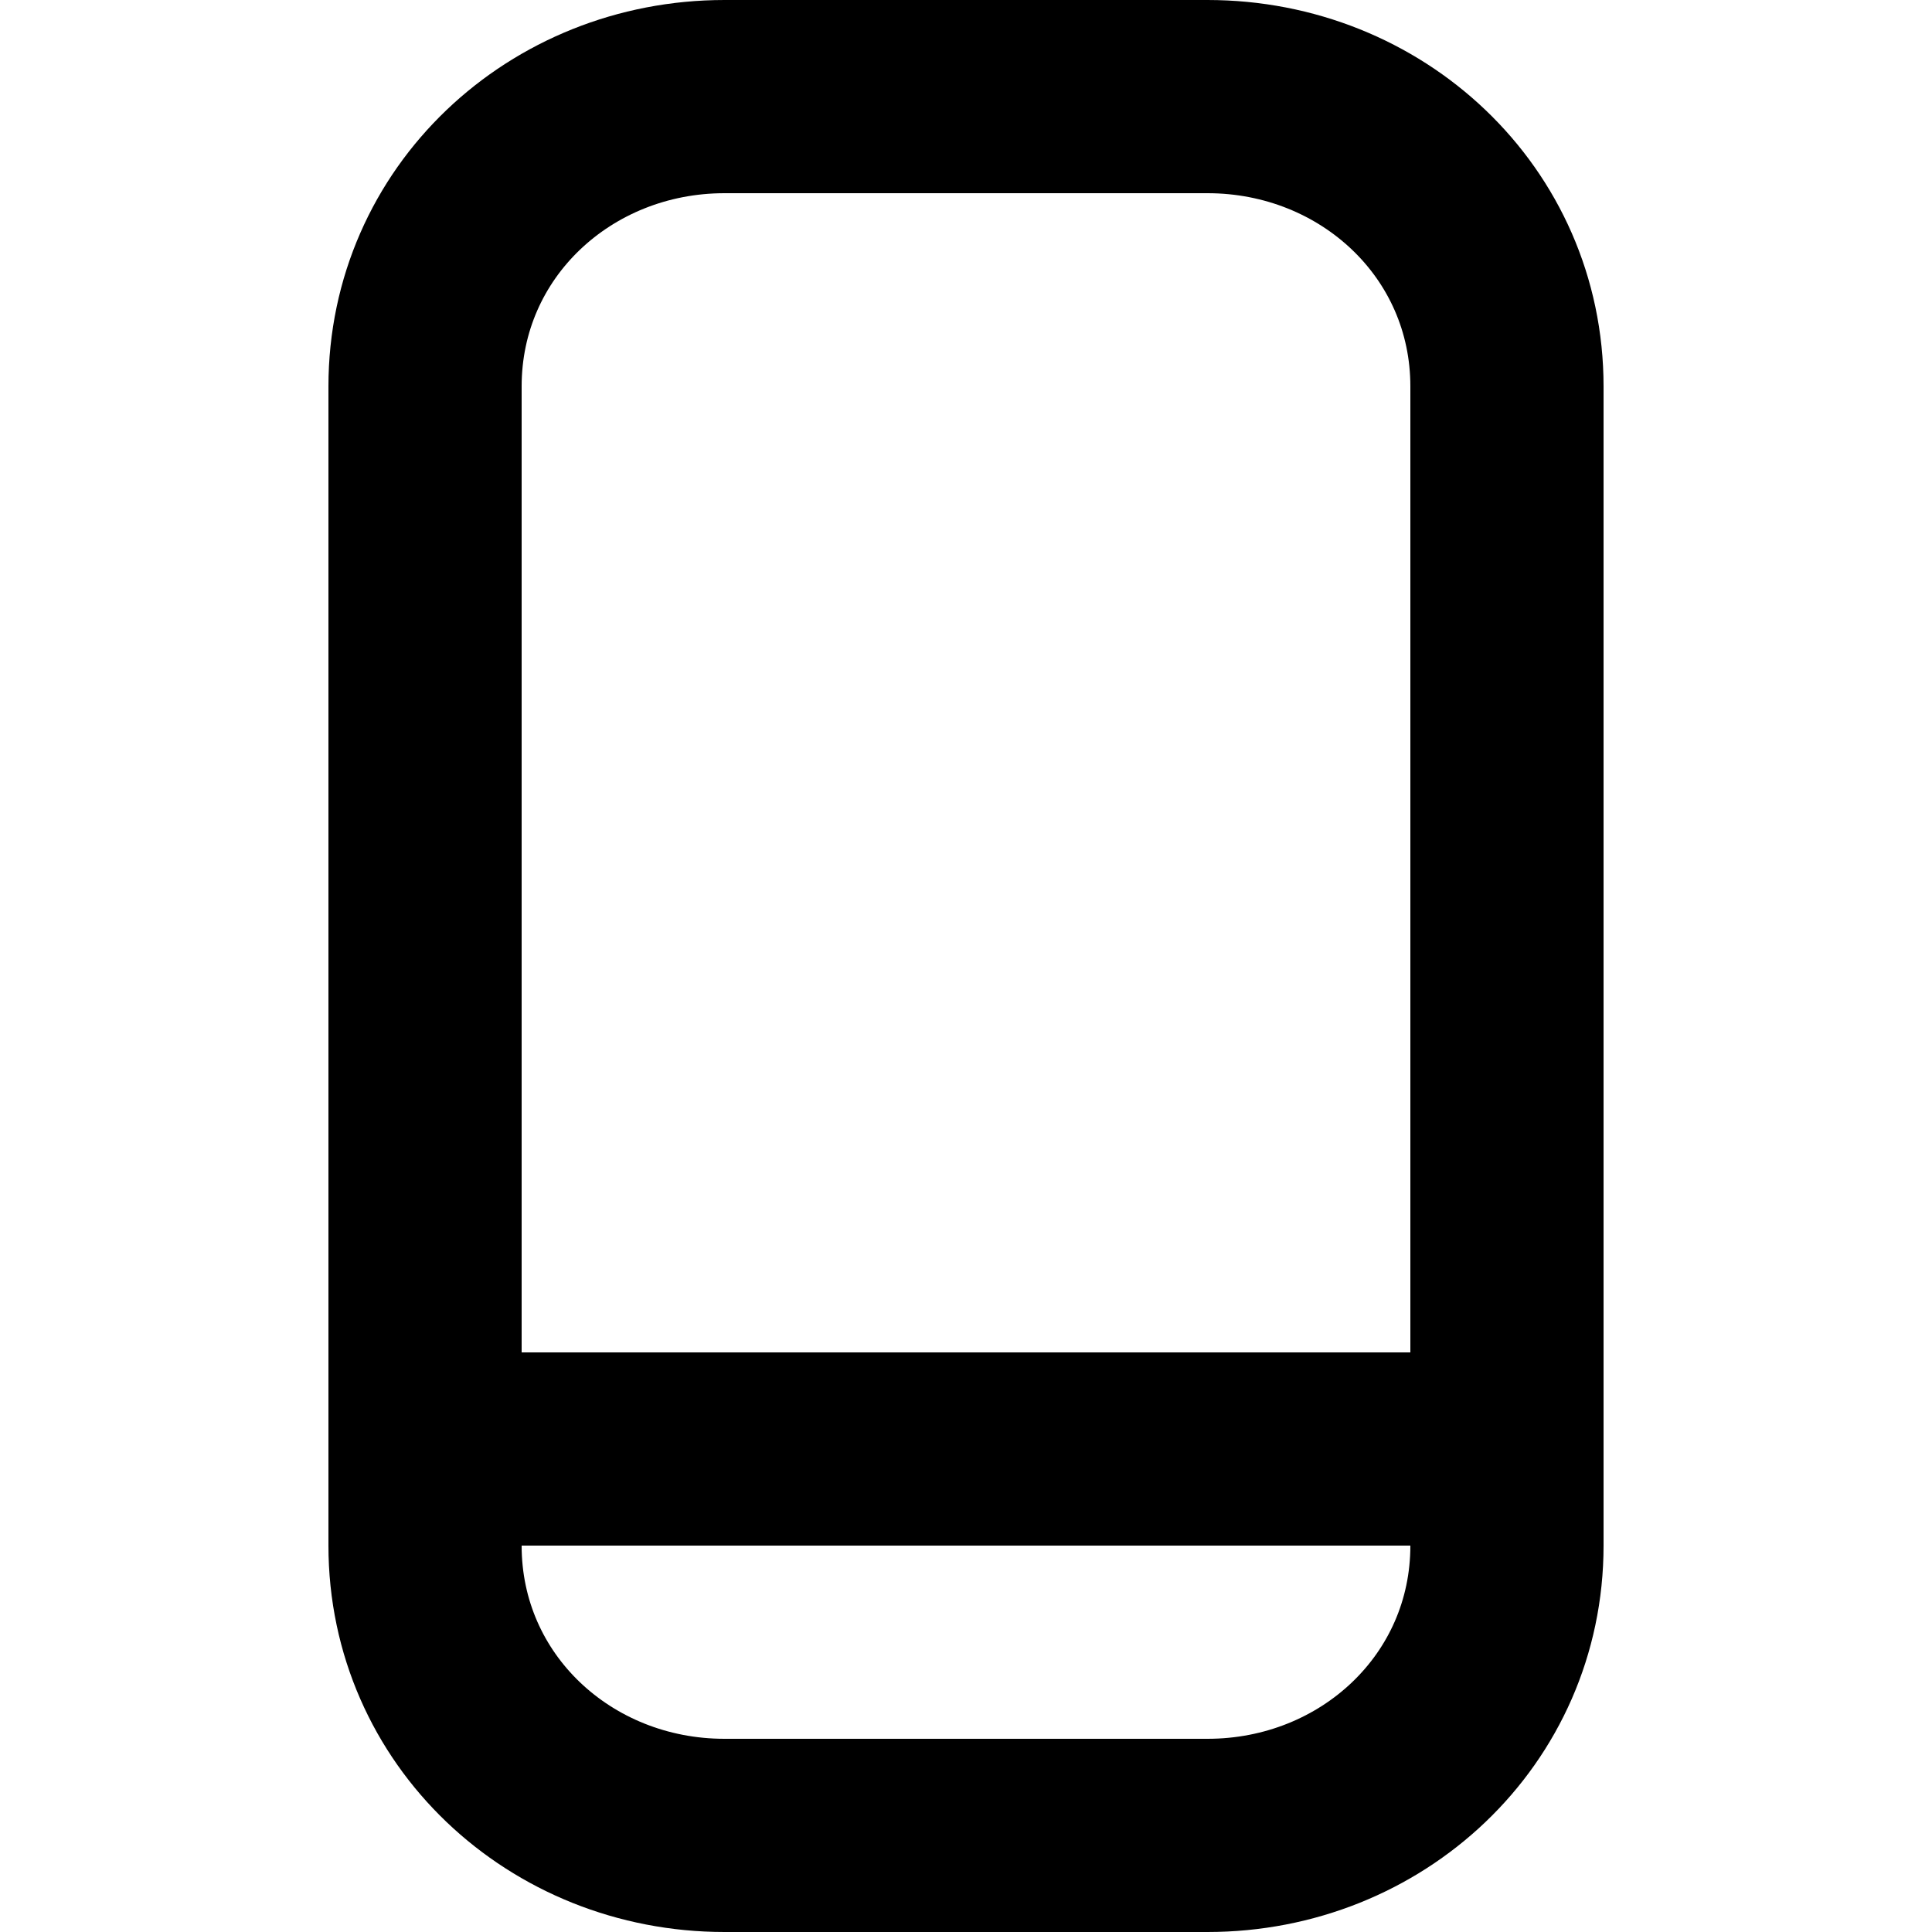 <svg xmlns="http://www.w3.org/2000/svg" viewBox="0 0 20 20" xml:space="preserve"><path fill="none" stroke="currentColor" stroke-width="2" stroke-linecap="round" stroke-linejoin="round" d="M4.4 4c0-1.7 1.4-3 3.1-3h5c1.7 0 3.1 1.3 3.1 3v12c0 1.7-1.4 3-3.1 3h-5c-1.7 0-3.1-1.3-3.1-3V4zm.2 11h10.8"/></svg>